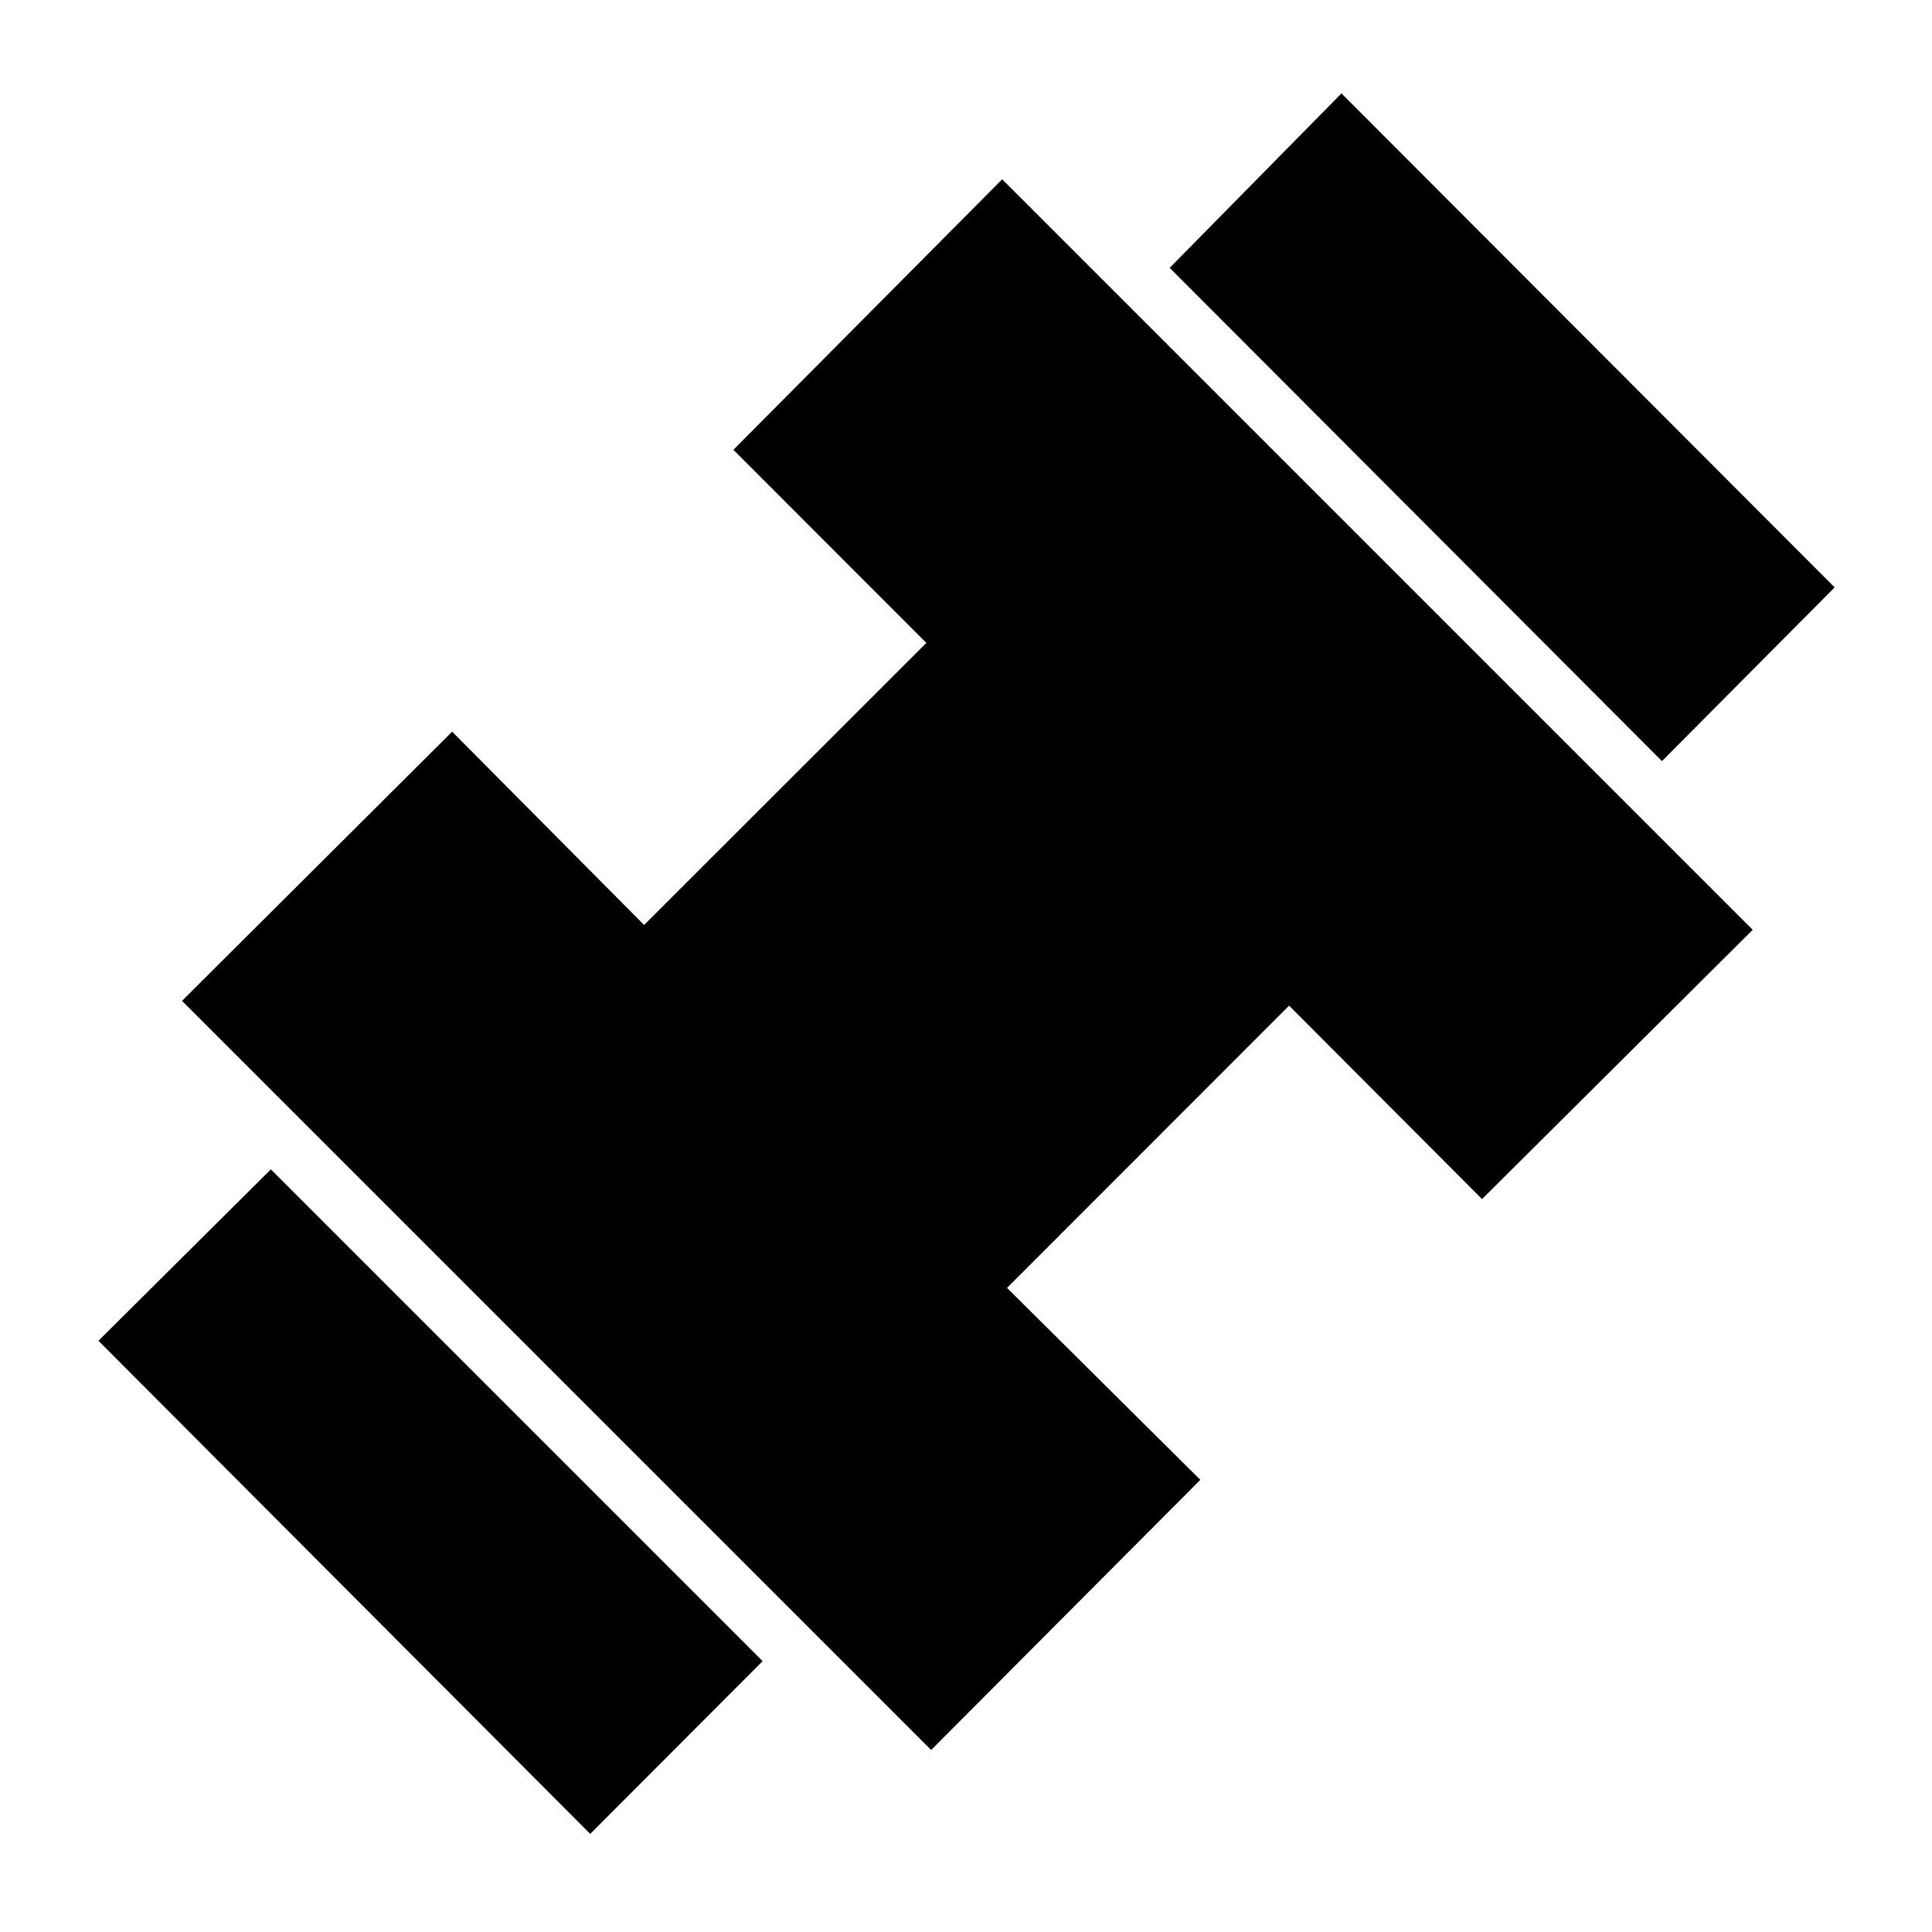 <svg xmlns="http://www.w3.org/2000/svg" height="40" viewBox="0 -960 960 960" width="40"><path d="m825.82-581.81-244.6-245.1 85.35-86.68 245.06 245.46-85.81 86.32ZM293.28-48.75 48.92-293.78l85.67-85.17 244.36 244.36-85.67 85.84Zm169.4-41.69L90.44-462.68l134.23-133.75 95.39 96.05L460.3-640.54l-95.88-95.96 133.56-134.41 372.93 372.93-134.49 133.8-95.88-96.12-140.16 140.24 96.05 95.39L462.68-90.44Z"/></svg>